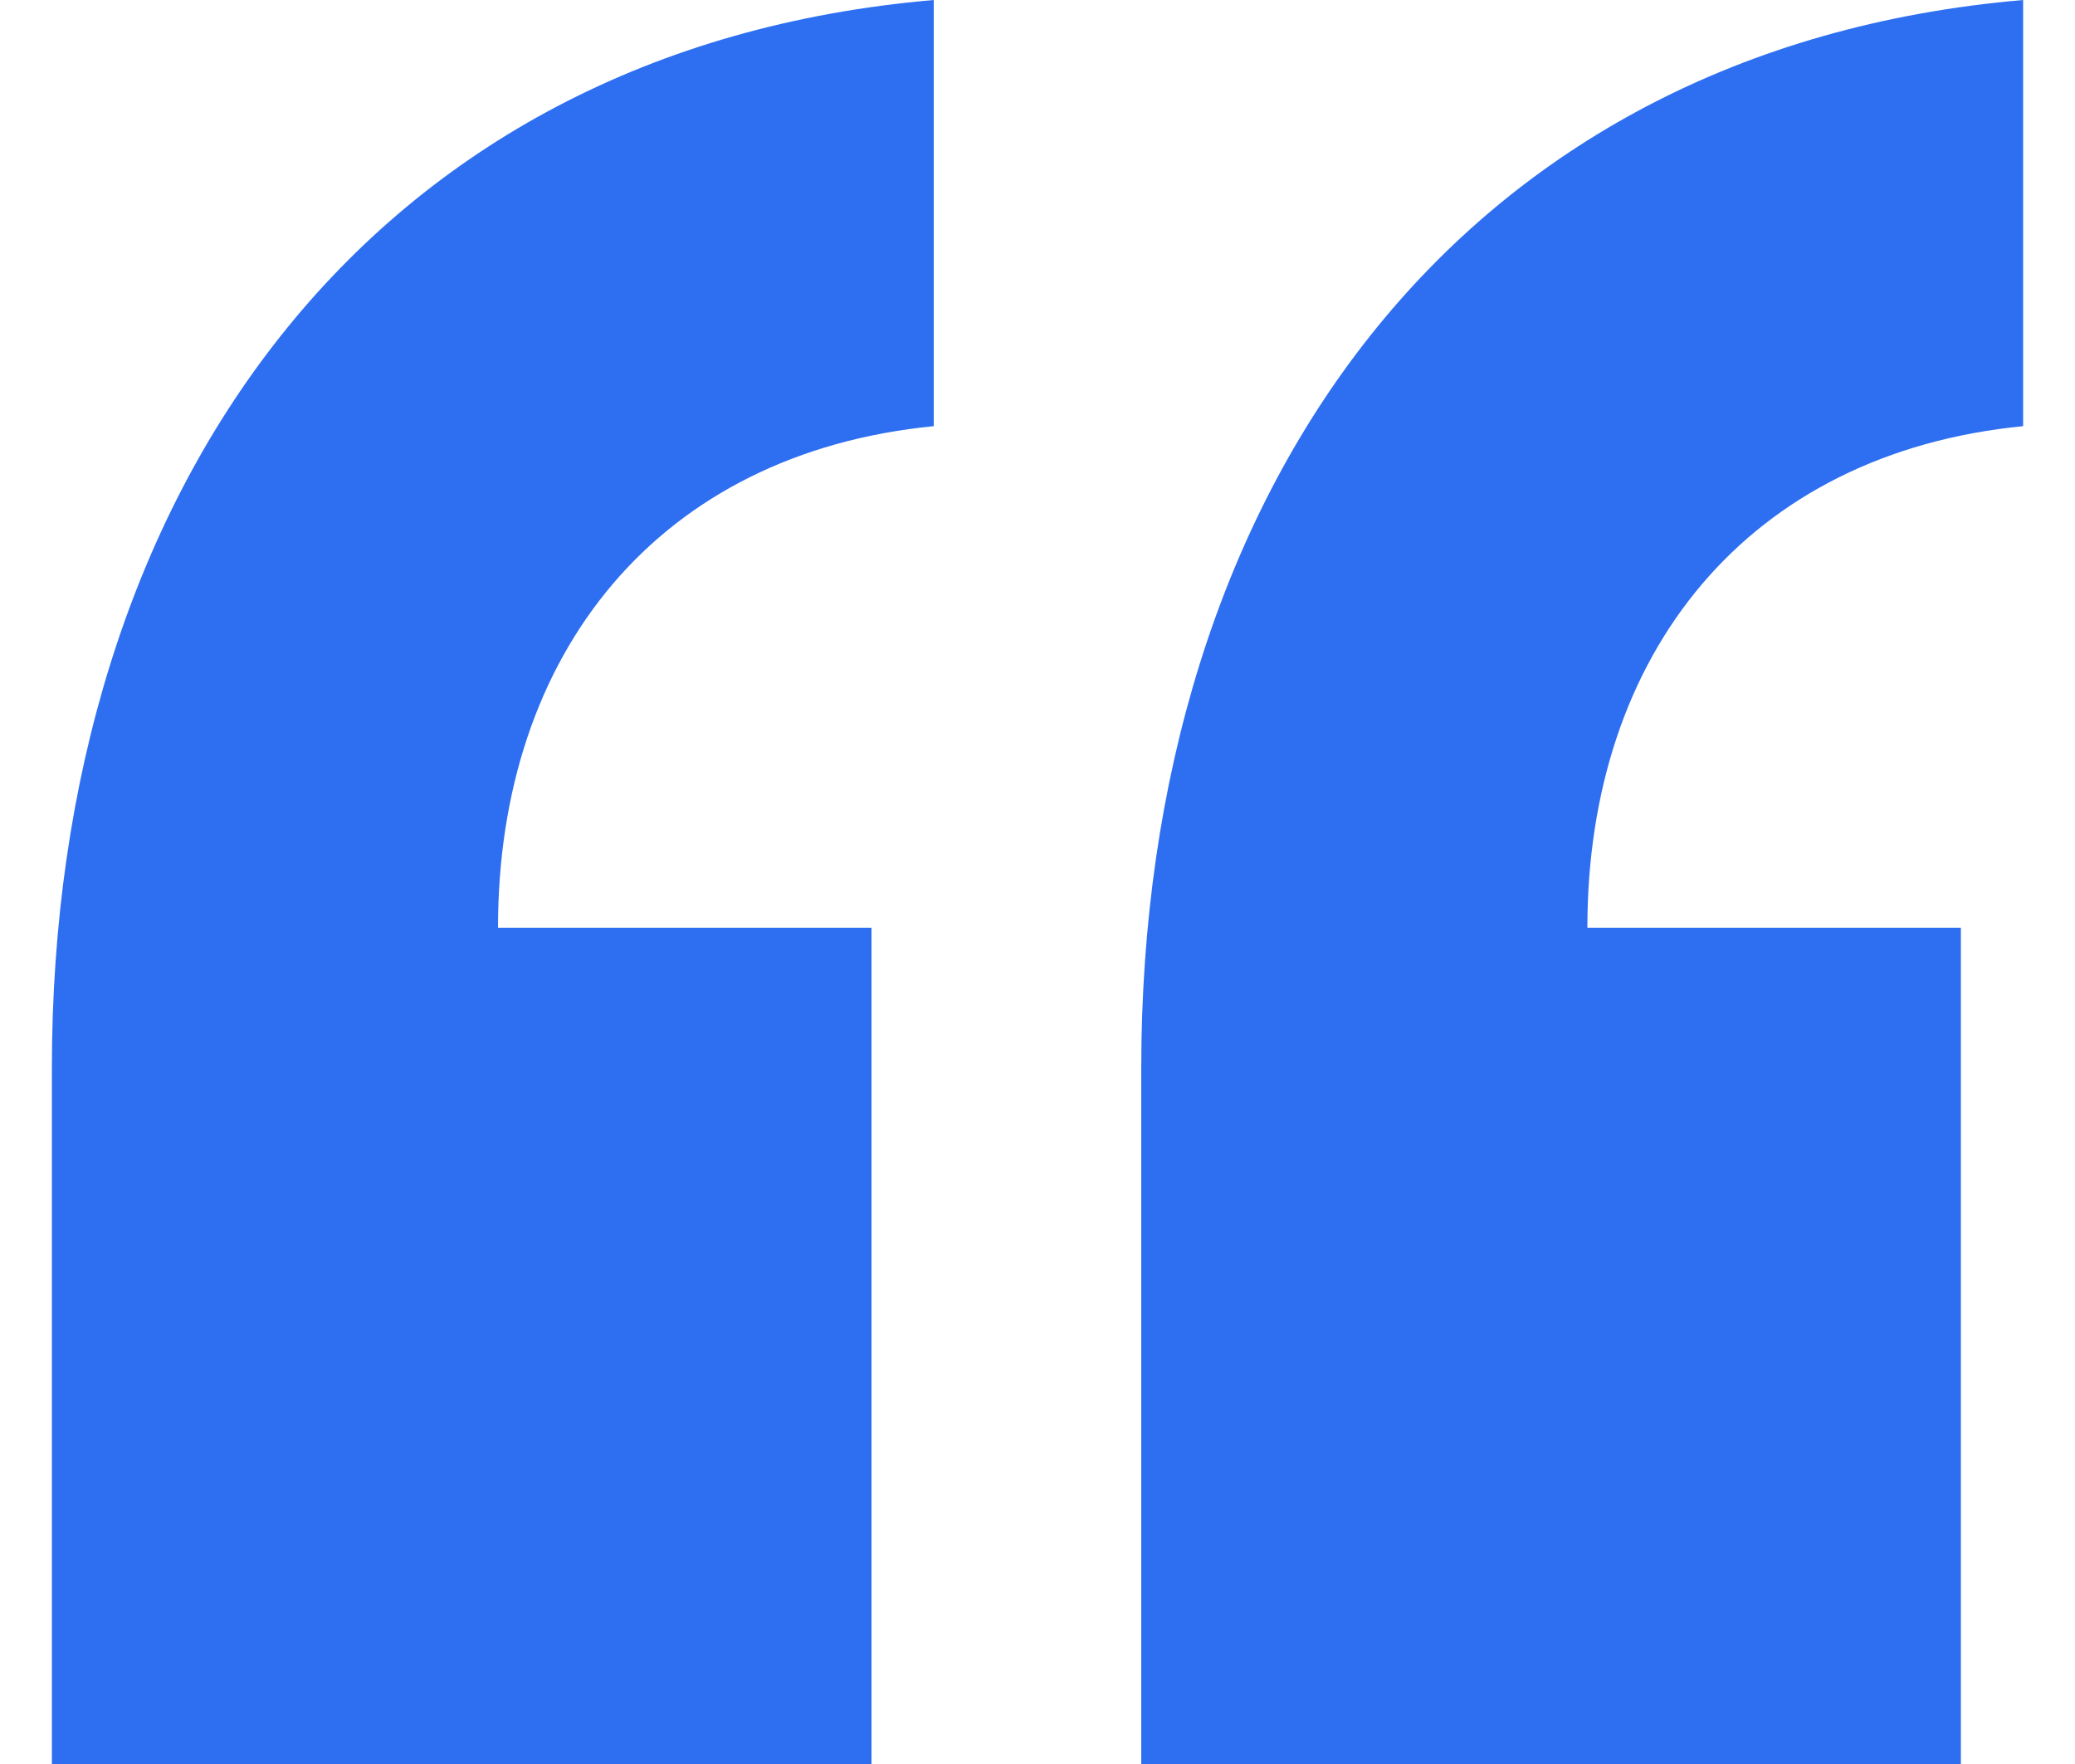<svg width="20" height="17" viewBox="0 0 20 17" fill="none" xmlns="http://www.w3.org/2000/svg">
<path d="M0.5 17V10.294C0.5 4.731 3.55 0.468 9 0V4.107C6.35 4.367 4.8 6.291 4.8 8.942H8.4V17H0.5ZM11 17V10.294C11 4.731 14.05 0.468 19.5 0V4.107C16.85 4.367 15.3 6.291 15.3 8.942H18.9V17H11Z" fill="#2E6FF2"/>
</svg>
